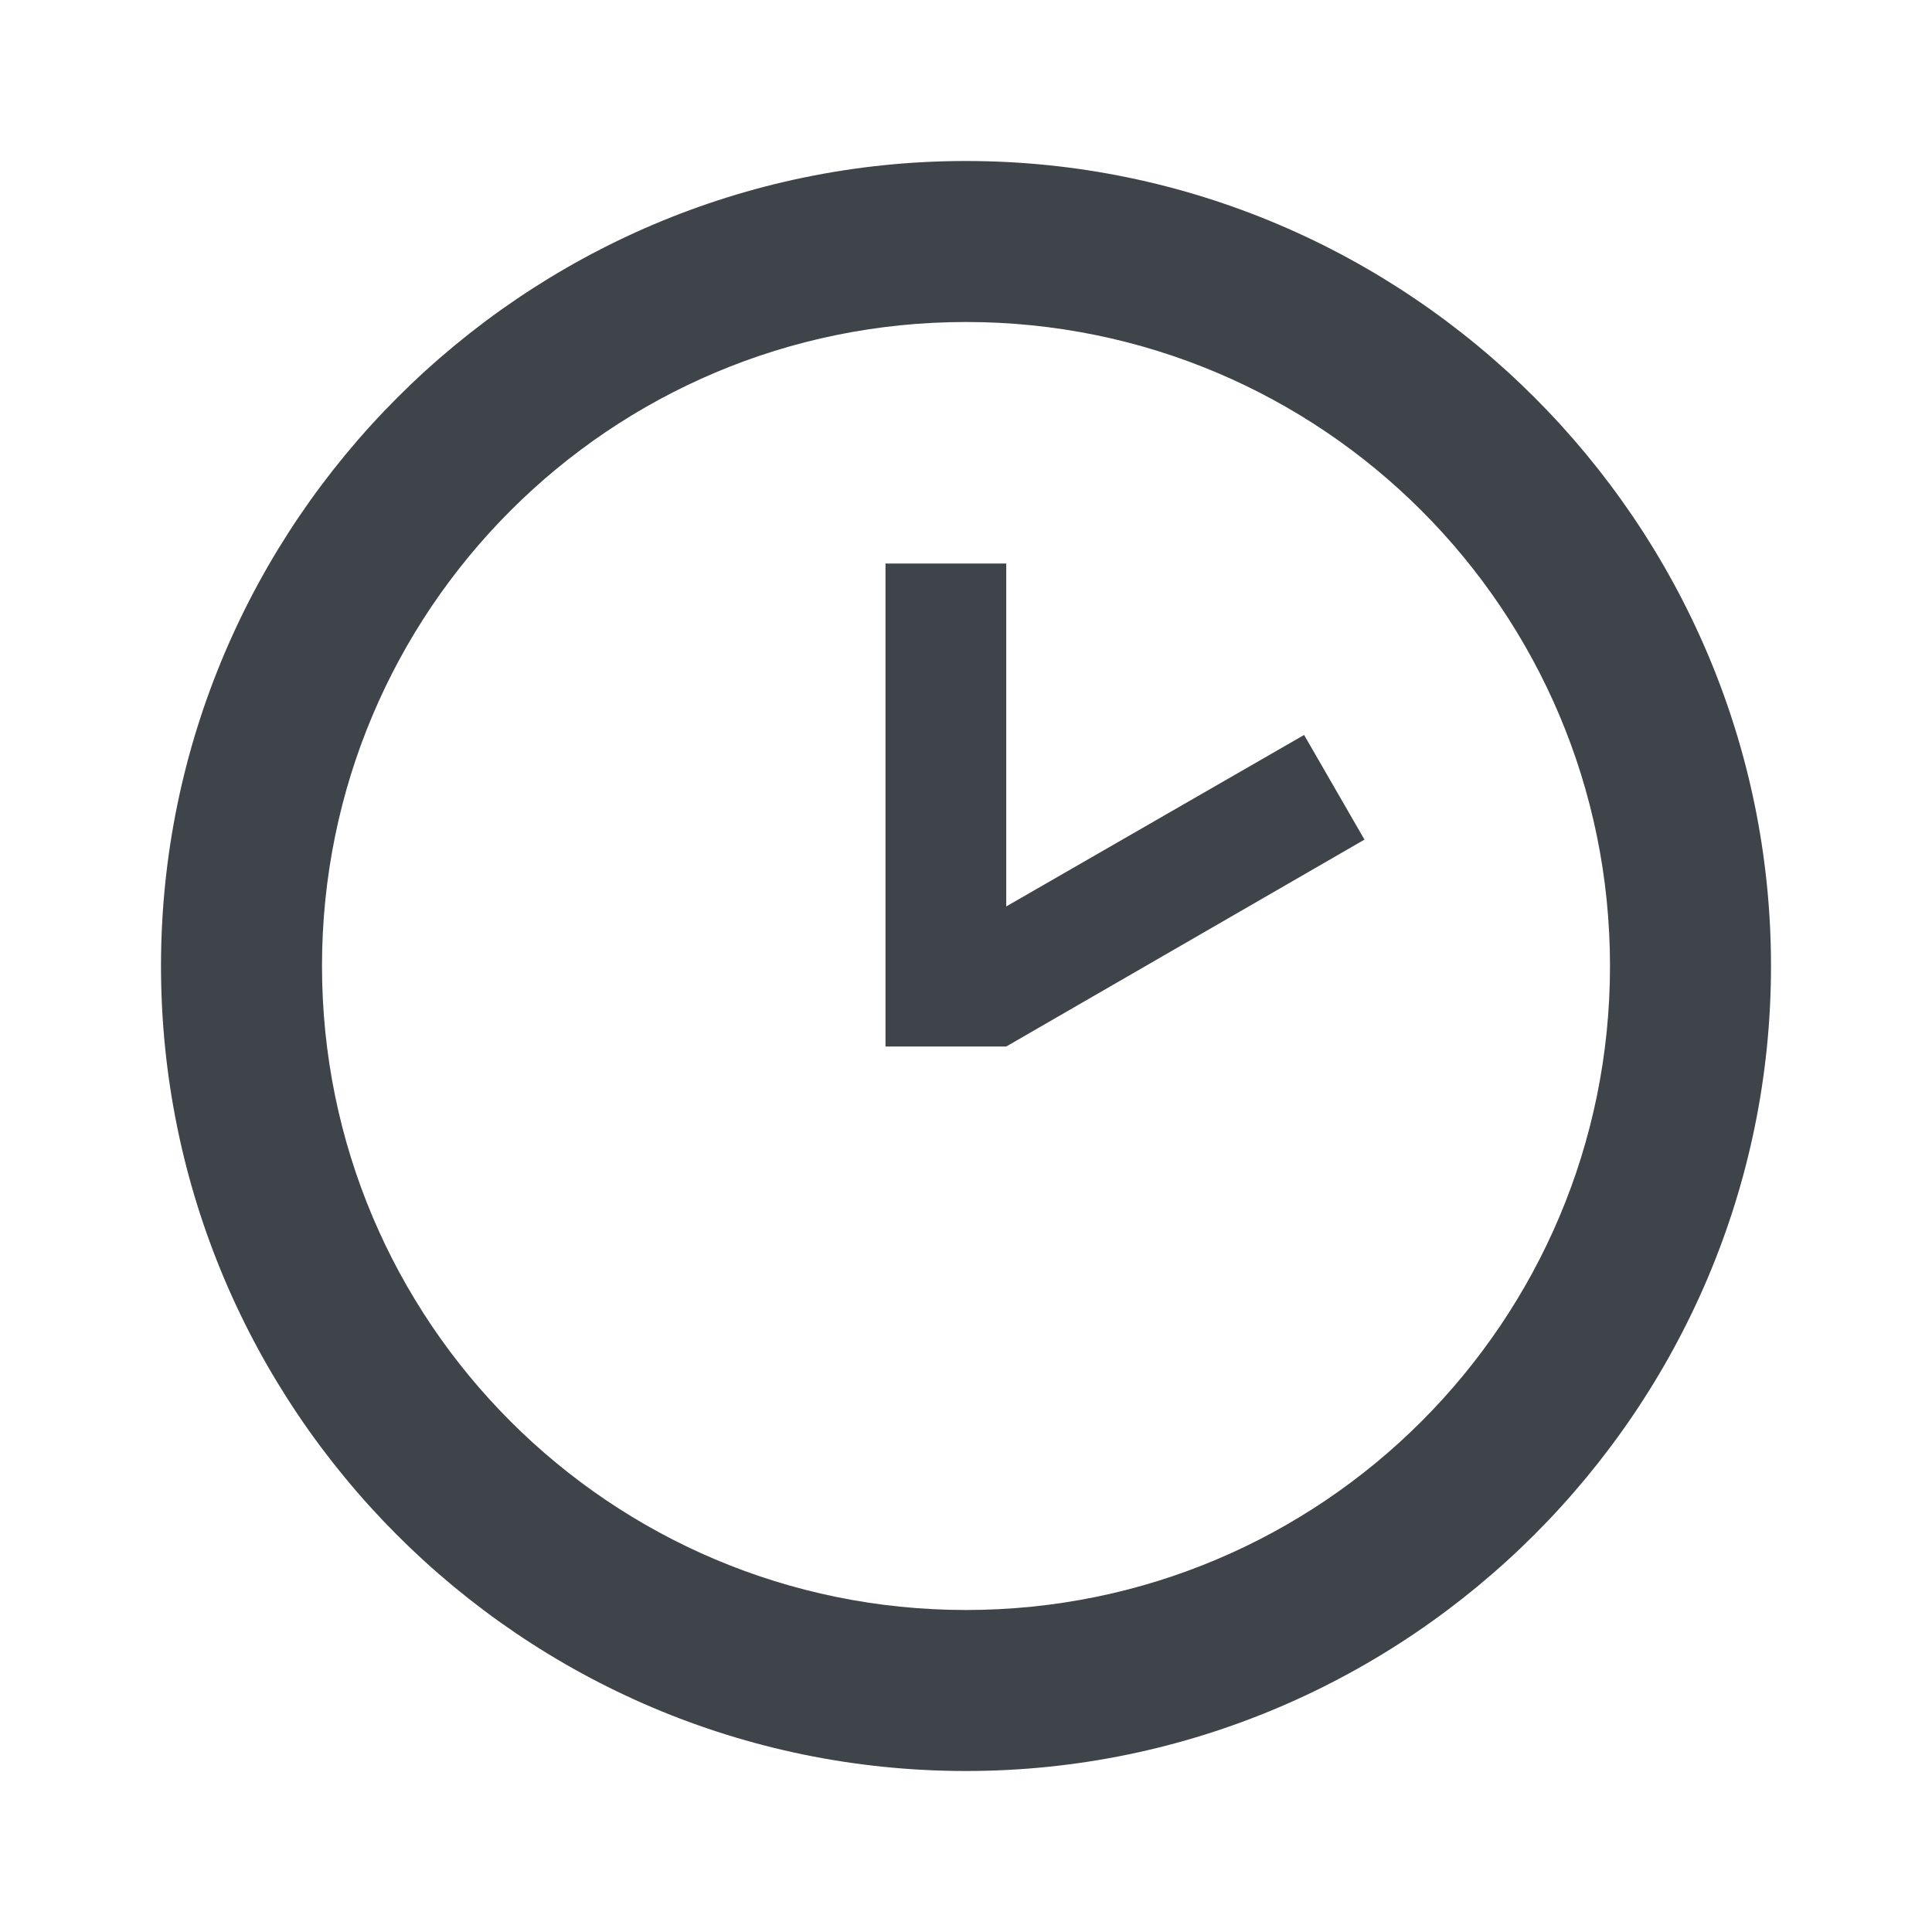 <svg width="24" height="24" viewBox="0 0 24 24" fill="none" xmlns="http://www.w3.org/2000/svg">
<path d="M12 20C16.42 20 20 16.42 20 12C20 7.58 16.42 4 12 4C7.58 4 4 7.58 4 12C4 16.42 7.58 20 12 20ZM12 2C17.5 2 22 6.5 22 12C22 17.5 17.5 22 12 22C6.47 22 2 17.5 2 12C2 6.5 6.5 2 12 2ZM12.5 13H11V7H12.5V11.26L16.2 9.13L16.95 10.43L12.5 13Z" fill="#3F444A"/>
</svg>
